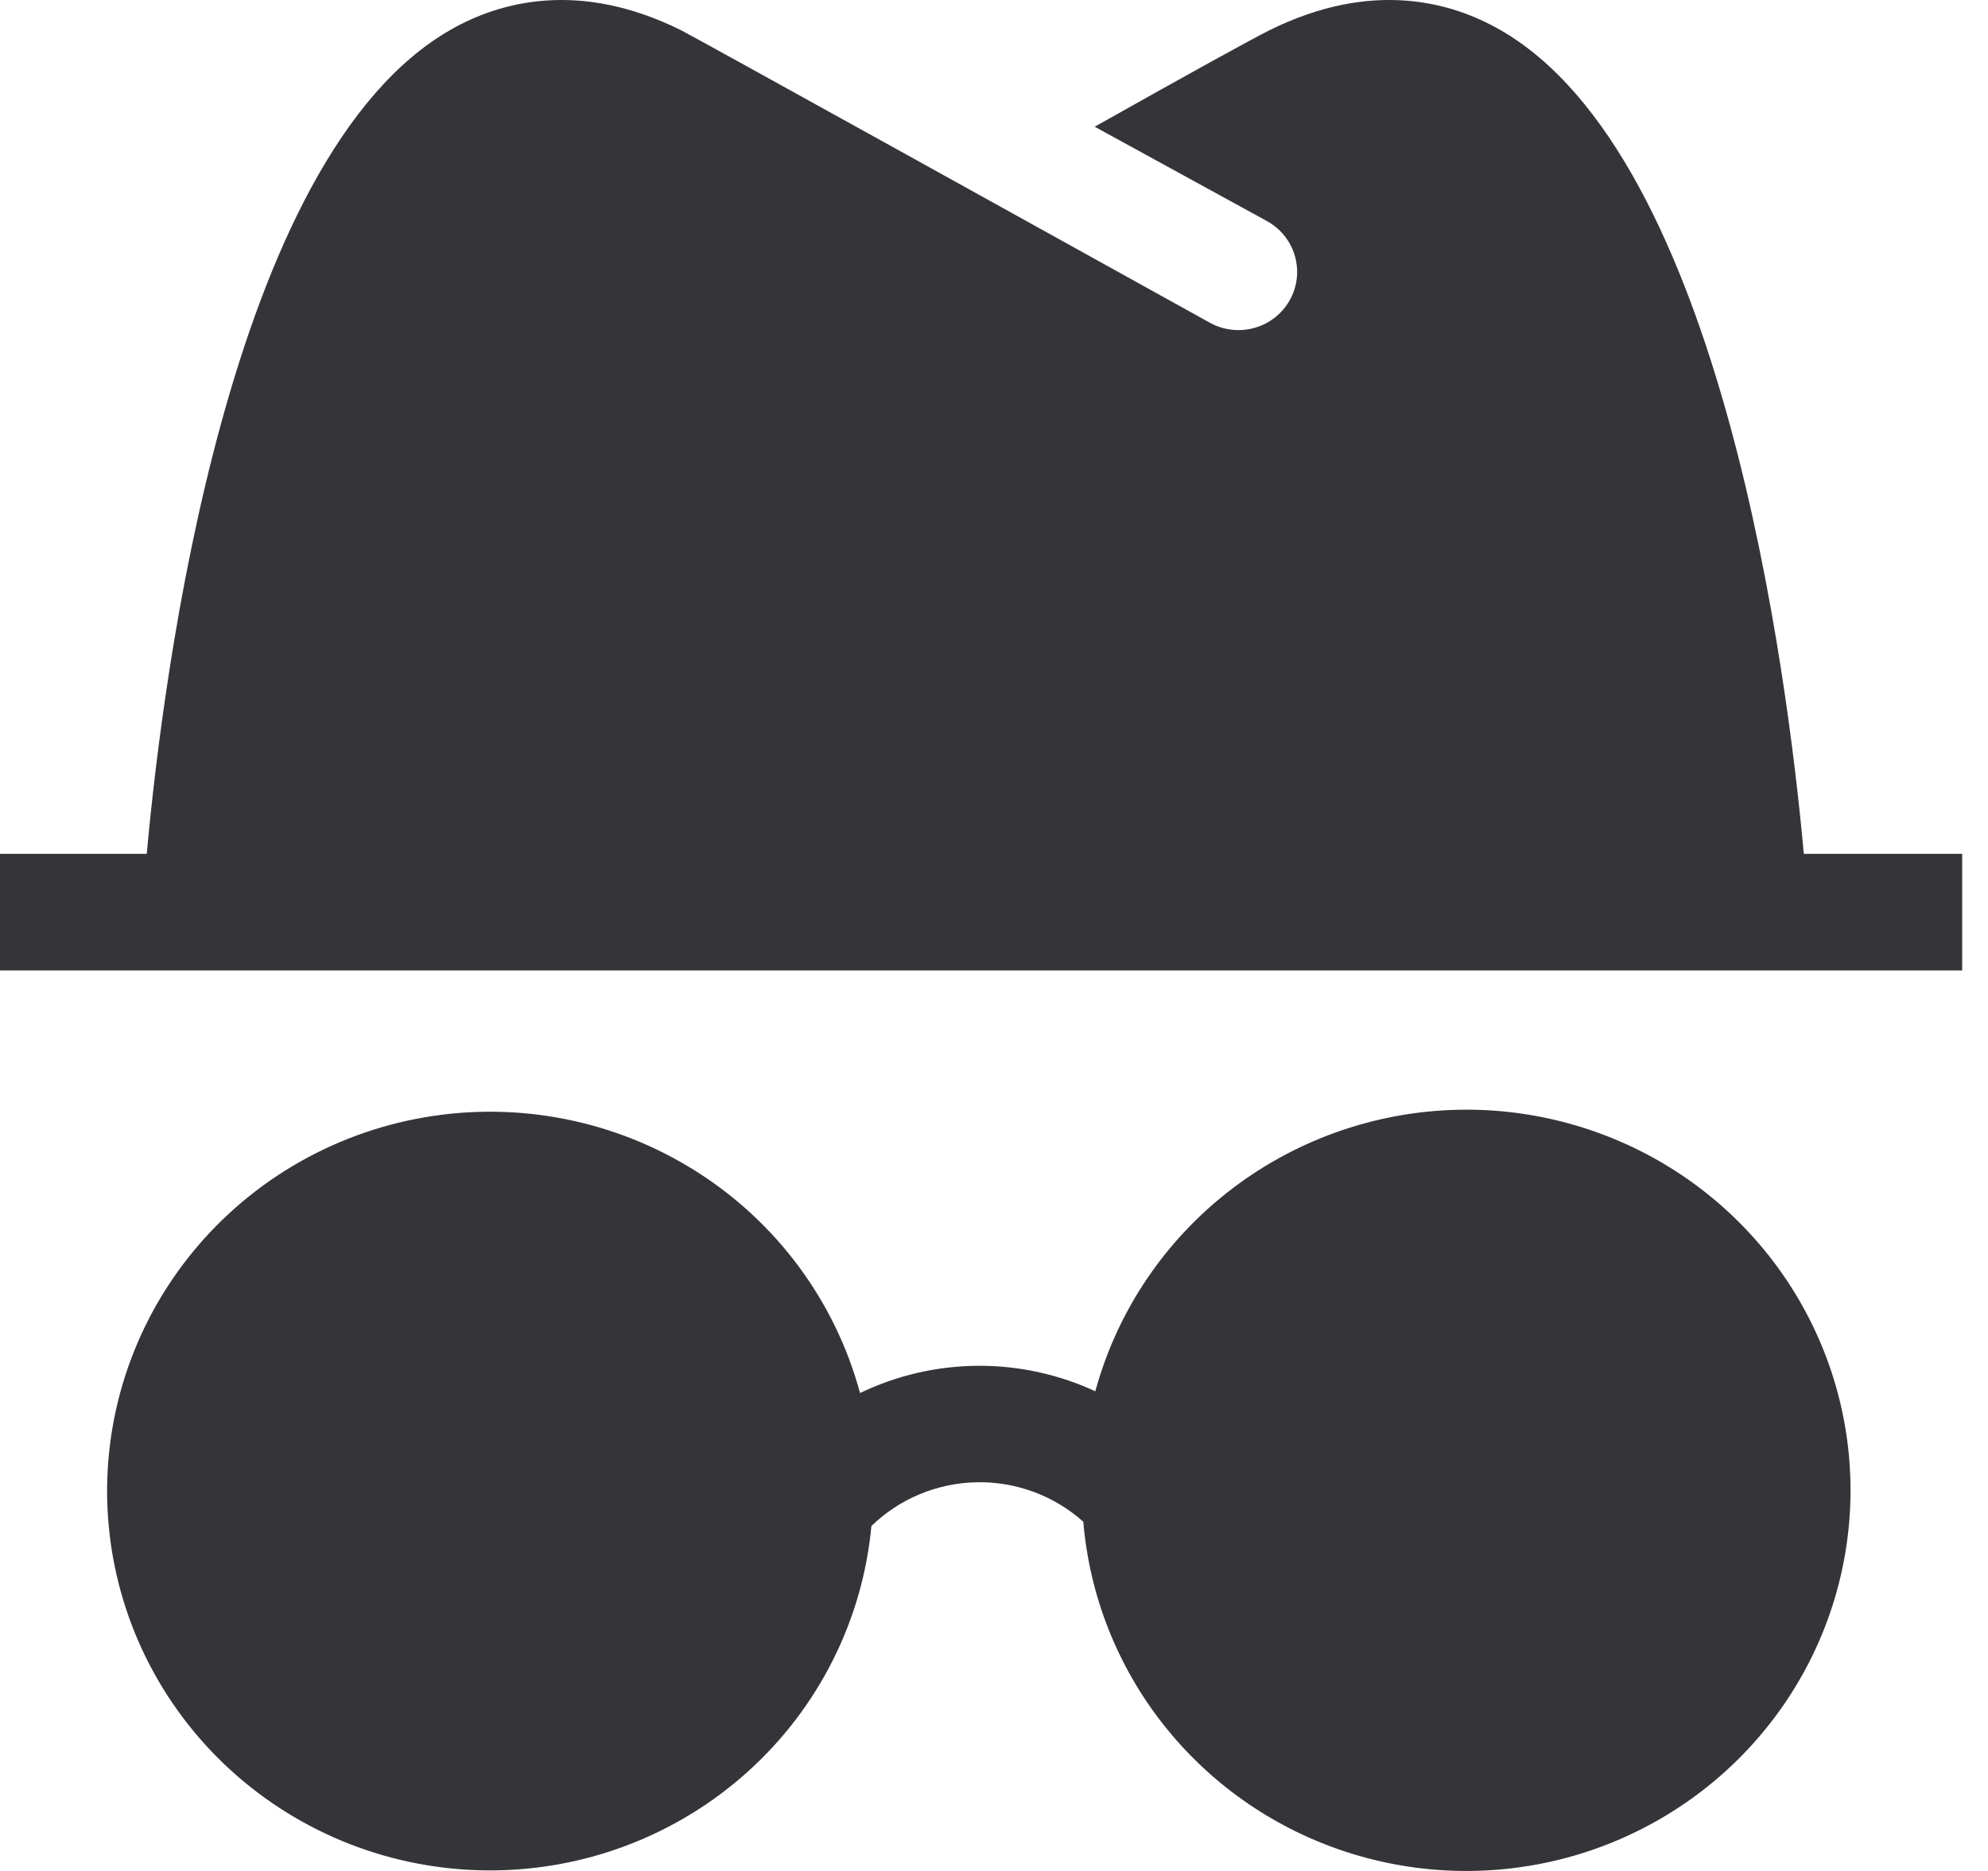 <svg width="51" height="48" viewBox="0 0 51 48" fill="none" xmlns="http://www.w3.org/2000/svg">
<path d="M50.337 24.898V21.906L46.275 21.906C45.857 17.304 44.181 4.014 38.478 0.763C37.235 0.05 35.196 -0.524 32.573 0.773C32.085 1.017 30.575 1.85 28.083 3.251L32.499 5.67C32.674 5.766 32.827 5.895 32.951 6.049C33.075 6.204 33.166 6.381 33.22 6.571C33.274 6.761 33.29 6.96 33.266 7.156C33.242 7.351 33.179 7.541 33.081 7.712C32.885 8.055 32.56 8.308 32.176 8.414C31.793 8.52 31.383 8.471 31.036 8.279C27.471 6.302 17.816 0.948 17.467 0.773C14.845 -0.524 12.806 0.05 11.562 0.763C5.859 4.014 4.183 17.304 3.765 21.906H0V24.898H50.337Z" fill="#343439"/>
<path d="M31.622 30.487C33.341 29.181 35.446 28.472 37.612 28.469C39.528 28.468 41.401 29.02 43.005 30.057C44.608 31.095 45.872 32.572 46.642 34.309C47.412 36.047 47.654 37.968 47.339 39.84C47.025 41.711 46.166 43.451 44.869 44.847C43.572 46.243 41.893 47.235 40.037 47.701C38.18 48.167 36.227 48.087 34.415 47.471C32.604 46.855 31.013 45.73 29.837 44.233C28.66 42.736 27.95 40.931 27.791 39.041C27.041 38.37 26.061 38.007 25.051 38.028C24.041 38.048 23.077 38.45 22.355 39.15C22.129 41.572 20.995 43.823 19.178 45.458C17.36 47.094 14.99 47.996 12.535 47.986C10.079 47.977 7.716 47.057 5.911 45.408C4.106 43.759 2.99 41.5 2.783 39.076C2.575 36.652 3.292 34.239 4.791 32.313C6.29 30.386 8.463 29.085 10.882 28.667C13.3 28.248 15.79 28.742 17.859 30.051C19.929 31.36 21.429 33.389 22.063 35.739C23.002 35.287 24.031 35.048 25.076 35.04C26.12 35.032 27.153 35.256 28.099 35.694C28.664 33.623 29.902 31.793 31.622 30.487Z" fill="#343439"/>
</svg>
